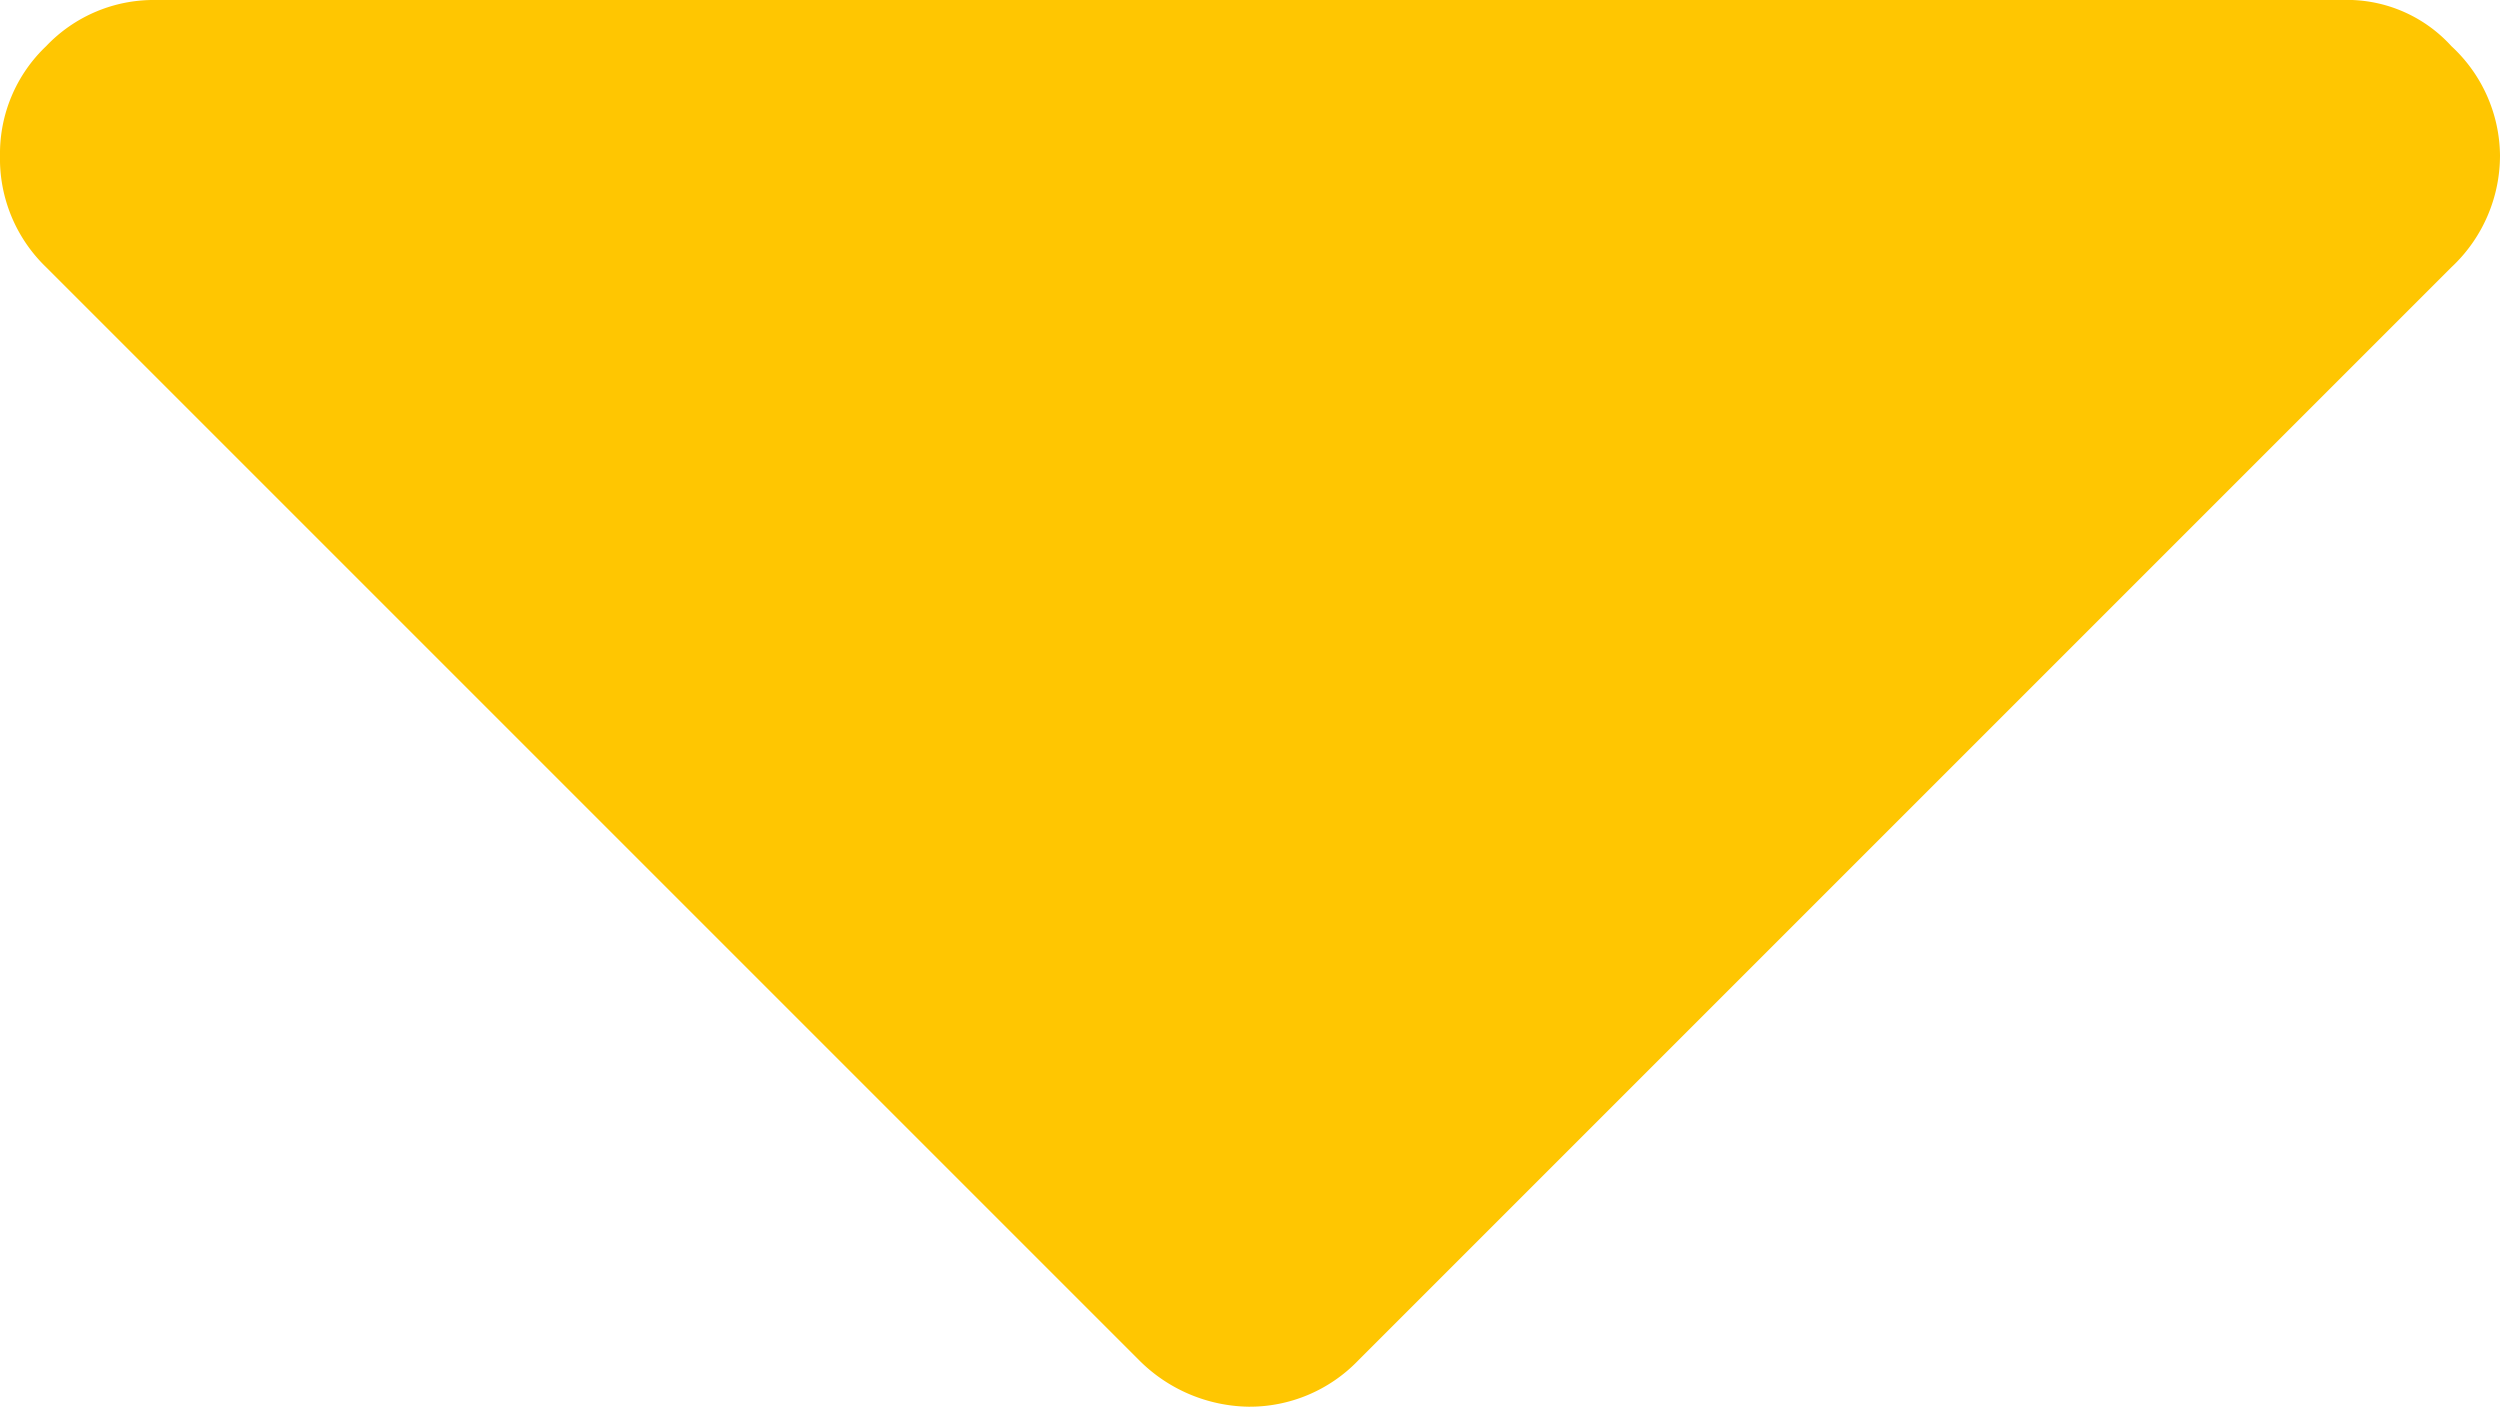 <svg id="916e005d-3306-4979-9e59-49f861f95253" data-name="Layer 1" xmlns="http://www.w3.org/2000/svg" viewBox="0 0 10.29 5.79"><title>angle-down</title><path d="M10.09.19a.62.62,0,0,1,.2.45.63.63,0,0,1-.2.46L5.59,5.6a.62.62,0,0,1-.45.19.65.65,0,0,1-.45-.19L.19,1.1A.62.62,0,0,1,0,.64.61.61,0,0,1,.19.19.61.61,0,0,1,.64,0h9A.58.58,0,0,1,10.09.19Z" style="fill:#ffc601"/></svg>